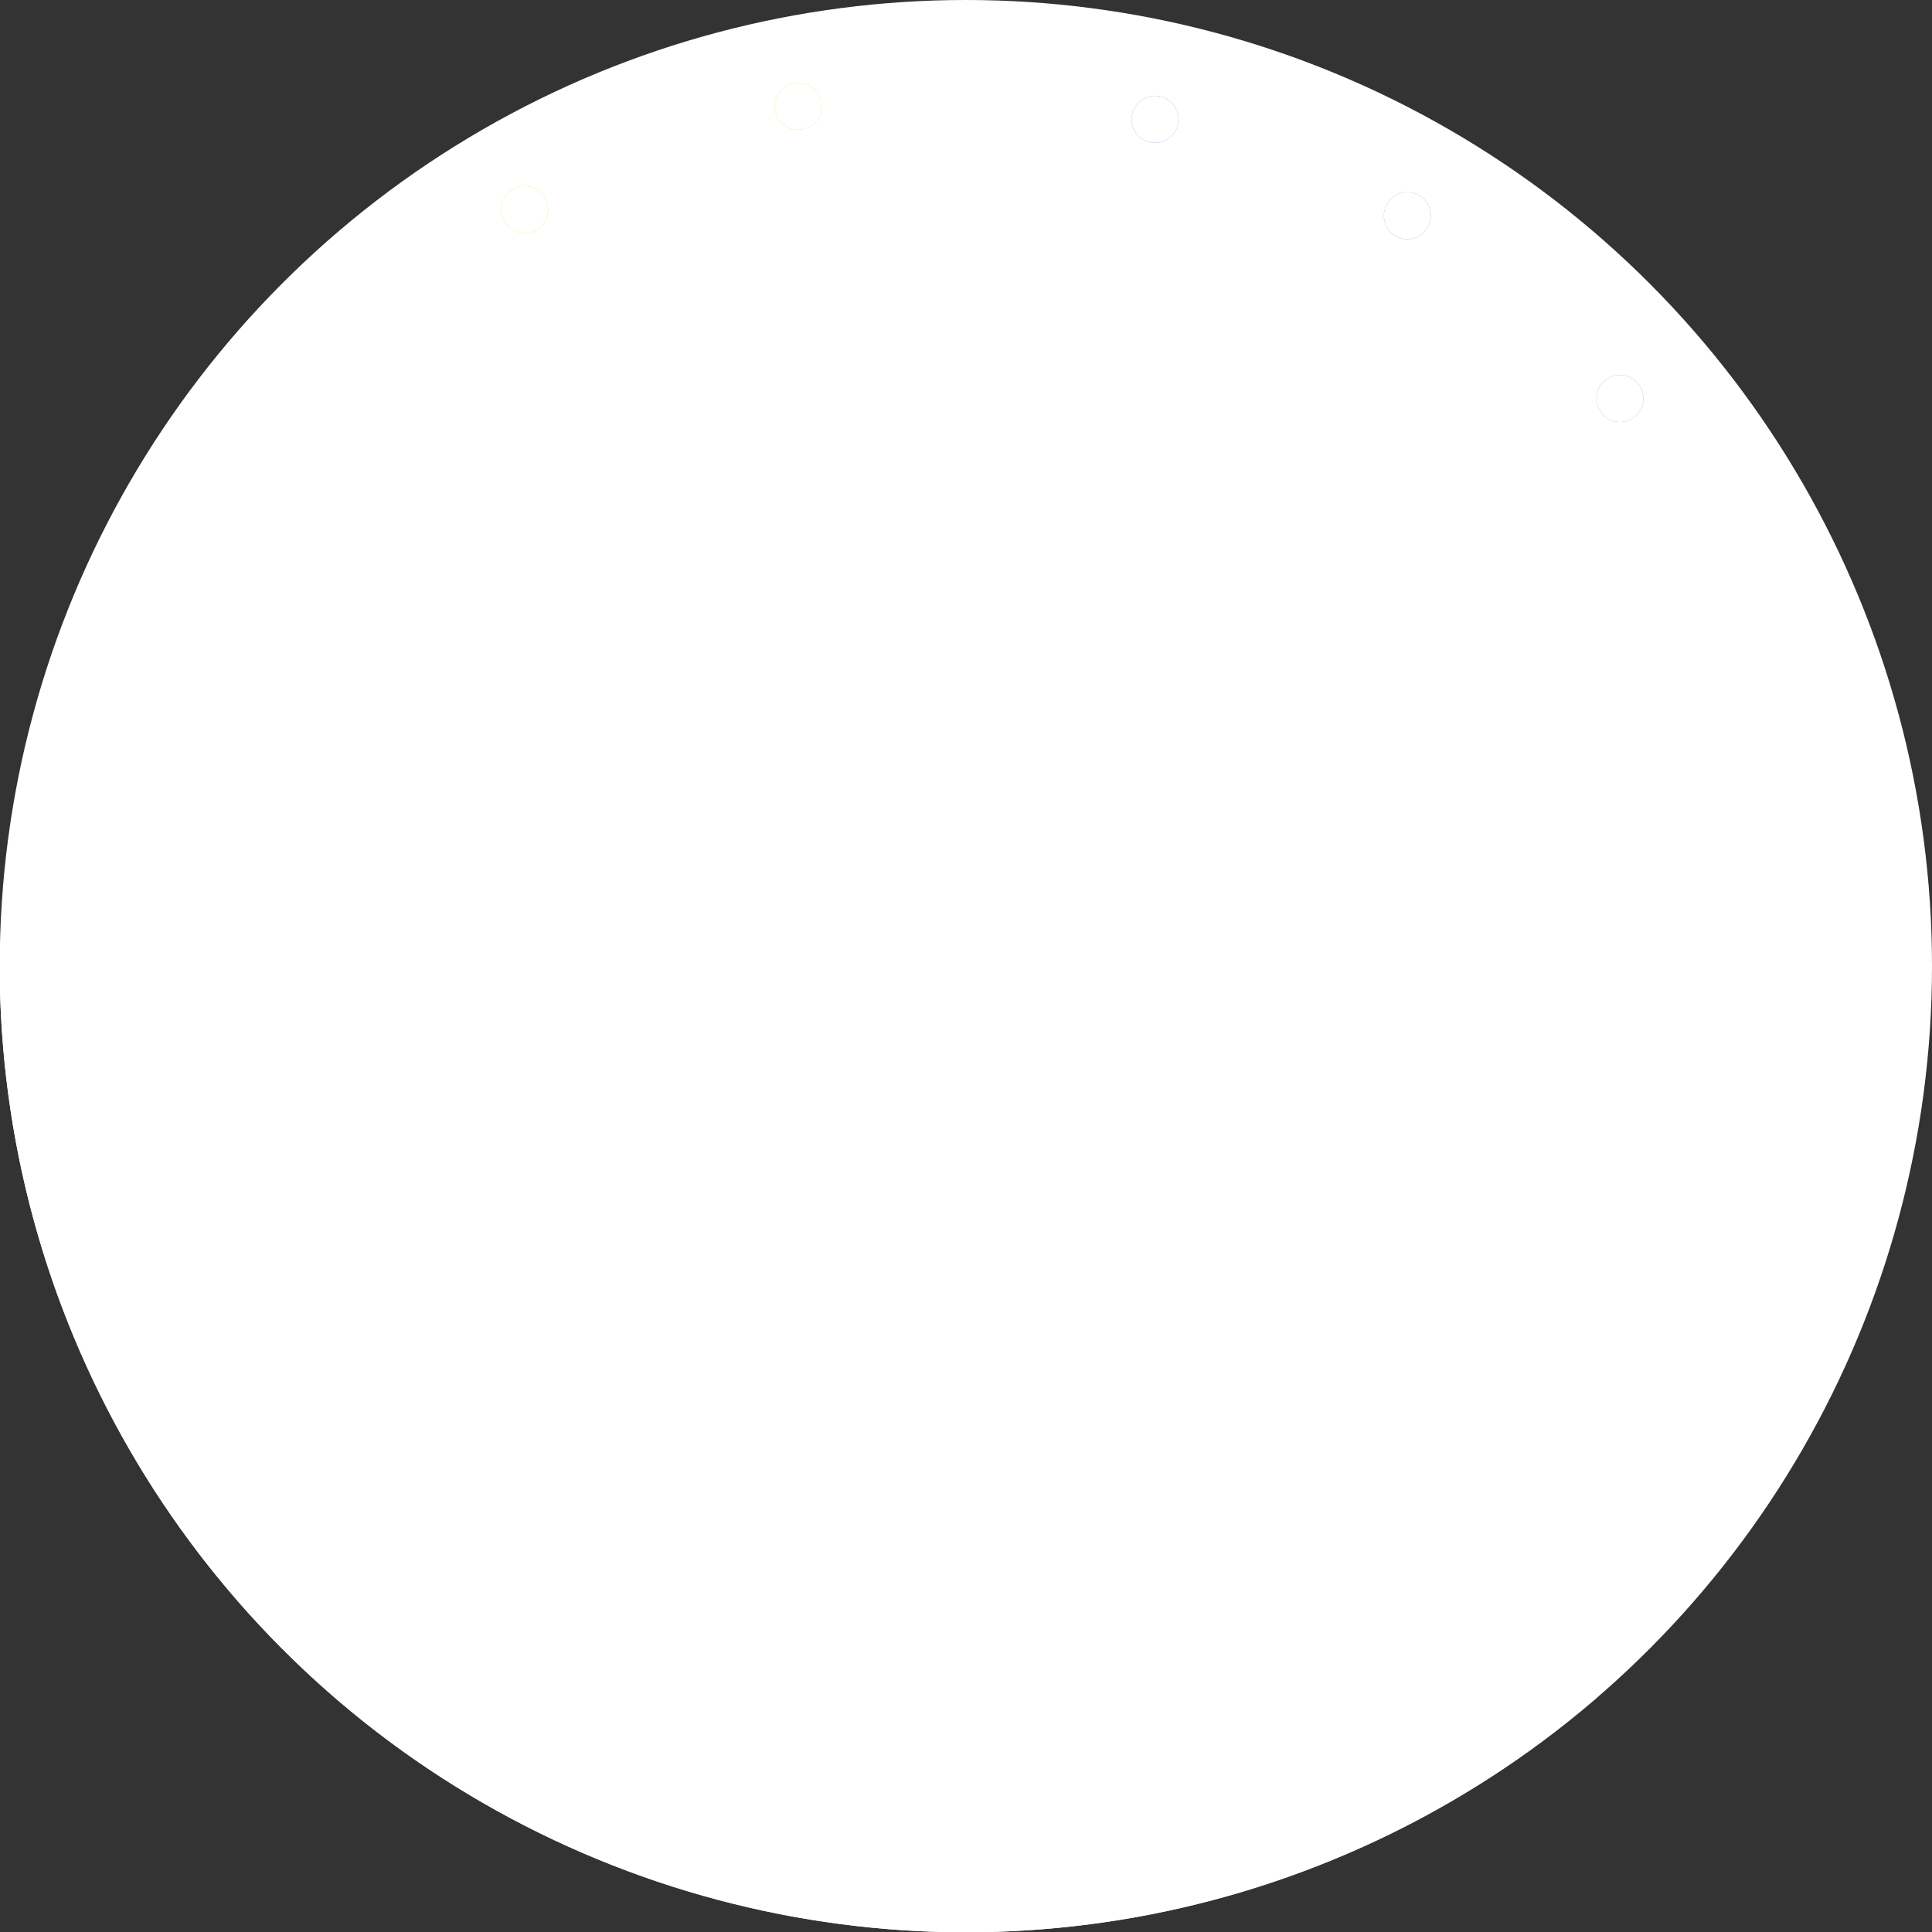 <svg id="Layer_1" data-name="Layer 1" xmlns="http://www.w3.org/2000/svg" xmlns:xlink="http://www.w3.org/1999/xlink" viewBox="0 0 1480.34 1480.55"><rect x="0" y="0" width="1480.34" height="1480.55" fill="#333333" stroke="none"/><defs><style>.cls-1{fill:none;}.cls-2{fill:#fff;}.cls-3{clip-path:url(#clip-path);}.cls-4{clip-path:url(#clip-path-2);}.cls-5{clip-path:url(#clip-path-3);}.cls-6{fill:#fcc200;}.cls-7{fill:#7b6ce6;}.cls-8{clip-path:url(#clip-path-4);}.cls-9{clip-path:url(#clip-path-5);}</style><clipPath id="clip-path"><path class="cls-1" d="M740.06-.93V0h0V138.41c221.84,0,415.63,120,520,298.66l119.33-69.58,1.07-.63C1251.91,146.87,1013.24-.93,740.06-.93ZM885,109.39a18,18,0,1,1,18-18A18,18,0,0,1,885,109.39Zm193.37,73.86a18,18,0,1,1,18-18A18,18,0,0,1,1078.35,183.25Zm144.94,122.07a18,18,0,1,1,18,18A18,18,0,0,1,1223.29,305.32Z"/></clipPath><clipPath id="clip-path-2"><path class="cls-1" d="M1223.29,1301l-.33.29C1030,1467,756.65,1528.83,498.82,1439.93c-203.3-70.1-356.45-219.93-436.54-402.45A739.5,739.5,0,0,1,0,757.89l138.37-3.29c7.61,325.78,274.08,587.54,601.69,587.54a599.41,599.41,0,0,0,392.65-145.73l-2.74-3.19.27-.23,2.75,3.19Z"/></clipPath><clipPath id="clip-path-3"><path class="cls-1" d="M246.18,187.58l.67.75,41.34,46.25L339,291.48a599.55,599.55,0,0,1,401-153.07V-.93A738.4,738.4,0,0,0,246.18,187.58Zm155.88-9a18,18,0,1,1,18-18A18,18,0,0,1,402.06,178.56Zm209.58-79.2a18,18,0,1,1,18-18A18,18,0,0,1,611.64,99.36Z"/></clipPath><clipPath id="clip-path-4"><path class="cls-1" d="M1403.08,408.57c-7.11-14.17-16-30.37-24-44L1259,435.2s1.13,1.93,1.14,2a599,599,0,0,1,81.8,303.11c0,182.23-81,345.54-208.93,455.91l90.3,104.78-.33.29.66.77a741.75,741.75,0,0,0,179.46-893.45Zm-75.46,689.66a17.78,17.78,0,0,1-3.67.38,18,18,0,1,1,7.39-34.36h0a18,18,0,0,1-3.72,34Zm53.07-531.69a18,18,0,1,1,5.19-.77A17.76,17.76,0,0,1,1380.69,566.54Zm28.8,294.34a18,18,0,1,1,18-18A18,18,0,0,1,1409.49,860.88Z"/></clipPath><clipPath id="clip-path-5"><path class="cls-1" d="M2953.89,1301l-.33.29c-192.95,165.78-466.31,227.58-724.14,138.68-203.3-70.1-356.45-219.93-436.54-402.45a739.5,739.5,0,0,1-62.28-279.59L1869,754.6c7.61,325.78,274.08,587.54,601.69,587.54a599.41,599.41,0,0,0,392.65-145.73l-2.74-3.19.27-.23,2.75,3.19Z"/></clipPath></defs><title>CircleBiggerDots4 copy</title><circle class="cls-2" cx="740.06" cy="740.28" r="740.28"/><path class="cls-2" d="M1409.49,824.94a18,18,0,1,0,18,18A18,18,0,0,0,1409.49,824.94Zm-20-292a18,18,0,1,0,9.18,15.67A17.8,17.8,0,0,0,1389.48,532.9ZM1241.26,287.35a18,18,0,1,0,18,18A18,18,0,0,0,1241.26,287.35ZM1133,1196.18l-2.75-3.19-.27.23,2.74,3.19a599.41,599.41,0,0,1-392.65,145.73c-327.61,0-594.08-261.76-601.69-587.54L0,757.89a739.5,739.5,0,0,0,62.28,279.59c80.09,182.52,233.24,332.35,436.54,402.45C756.65,1528.83,1030,1467,1223,1301.25l.33-.29ZM1078.35,147.31a18,18,0,1,0,18,18A18,18,0,0,0,1078.35,147.31ZM885,73.45a18,18,0,1,0,18,18A18,18,0,0,0,885,73.45ZM402.06,142.62a18,18,0,1,0,18,18A18,18,0,0,0,402.06,142.62Zm209.58-79.2a18,18,0,1,0,18,18A18,18,0,0,0,611.64,63.42ZM740.06,0V138.41h0V0Zm591.28,1064.26h0a18,18,0,1,0-7.39,34.36,17.78,17.78,0,0,0,3.67-.38,18,18,0,0,0,3.72-34Z"/><path class="cls-6" d="M420,160.59a18,18,0,1,1-18-18A18,18,0,0,1,420,160.59Z"/><path class="cls-6" d="M629.61,81.39a18,18,0,1,1-18-18A18,18,0,0,1,629.61,81.39Z"/><rect class="cls-6" x="740.06" width="0.01" height="138.41"/><path class="cls-2" d="M420,160.59a18,18,0,1,1-18-18A18,18,0,0,1,420,160.59Z"/><path class="cls-2" d="M629.61,81.39a18,18,0,1,1-18-18A18,18,0,0,1,629.61,81.39Z"/><path class="cls-2" d="M1398.66,548.57a18,18,0,0,1-12.78,17.2,17.76,17.76,0,0,1-5.19.77,18,18,0,1,1,18-18Z"/><path class="cls-2" d="M1427.46,842.91a18,18,0,1,1-18-18A18,18,0,0,1,1427.46,842.91Z"/><path class="cls-2" d="M1341.92,1080.64a18,18,0,0,1-14.3,17.59,17.78,17.78,0,0,1-3.67.38,18,18,0,1,1,7.39-34.36h0A18,18,0,0,1,1341.92,1080.64Z"/><circle class="cls-7" cx="884.98" cy="91.42" r="17.97"/><circle class="cls-7" cx="1078.35" cy="165.28" r="17.97"/><path class="cls-7" d="M1259.23,305.32a18,18,0,1,1-18-18A18,18,0,0,1,1259.23,305.32Z"/><circle class="cls-2" cx="884.98" cy="91.42" r="17.97"/><circle class="cls-2" cx="1078.35" cy="165.28" r="17.97"/><path class="cls-2" d="M1259.23,305.32a18,18,0,1,1-18-18A18,18,0,0,1,1259.23,305.32Z"/><path class="cls-2" d="M1133,1196.18a1.89,1.89,0,0,1-.28.23l-2.74-3.19.27-.23Z"/><path class="cls-2" d="M1223.29,1301l-.33.29-90.25-104.84-2.74-3.19.27-.23,2.75,3.19Z"/><path class="cls-2" d="M1331.34,1064.25h0l-3.72,34a17.78,17.78,0,0,1-3.67.38,18,18,0,1,1,7.39-34.36Z"/><path class="cls-2" d="M1389.48,532.9l-3.6,32.87a17.76,17.76,0,0,1-5.19.77,18,18,0,1,1,8.79-33.64Z"/><circle class="cls-2" cx="933.77" cy="1377.11" r="17.97"/><circle class="cls-2" cx="494.91" cy="1359.14" r="17.97"/><circle class="cls-2" cx="181.91" cy="1098.61" r="17.97"/></svg>